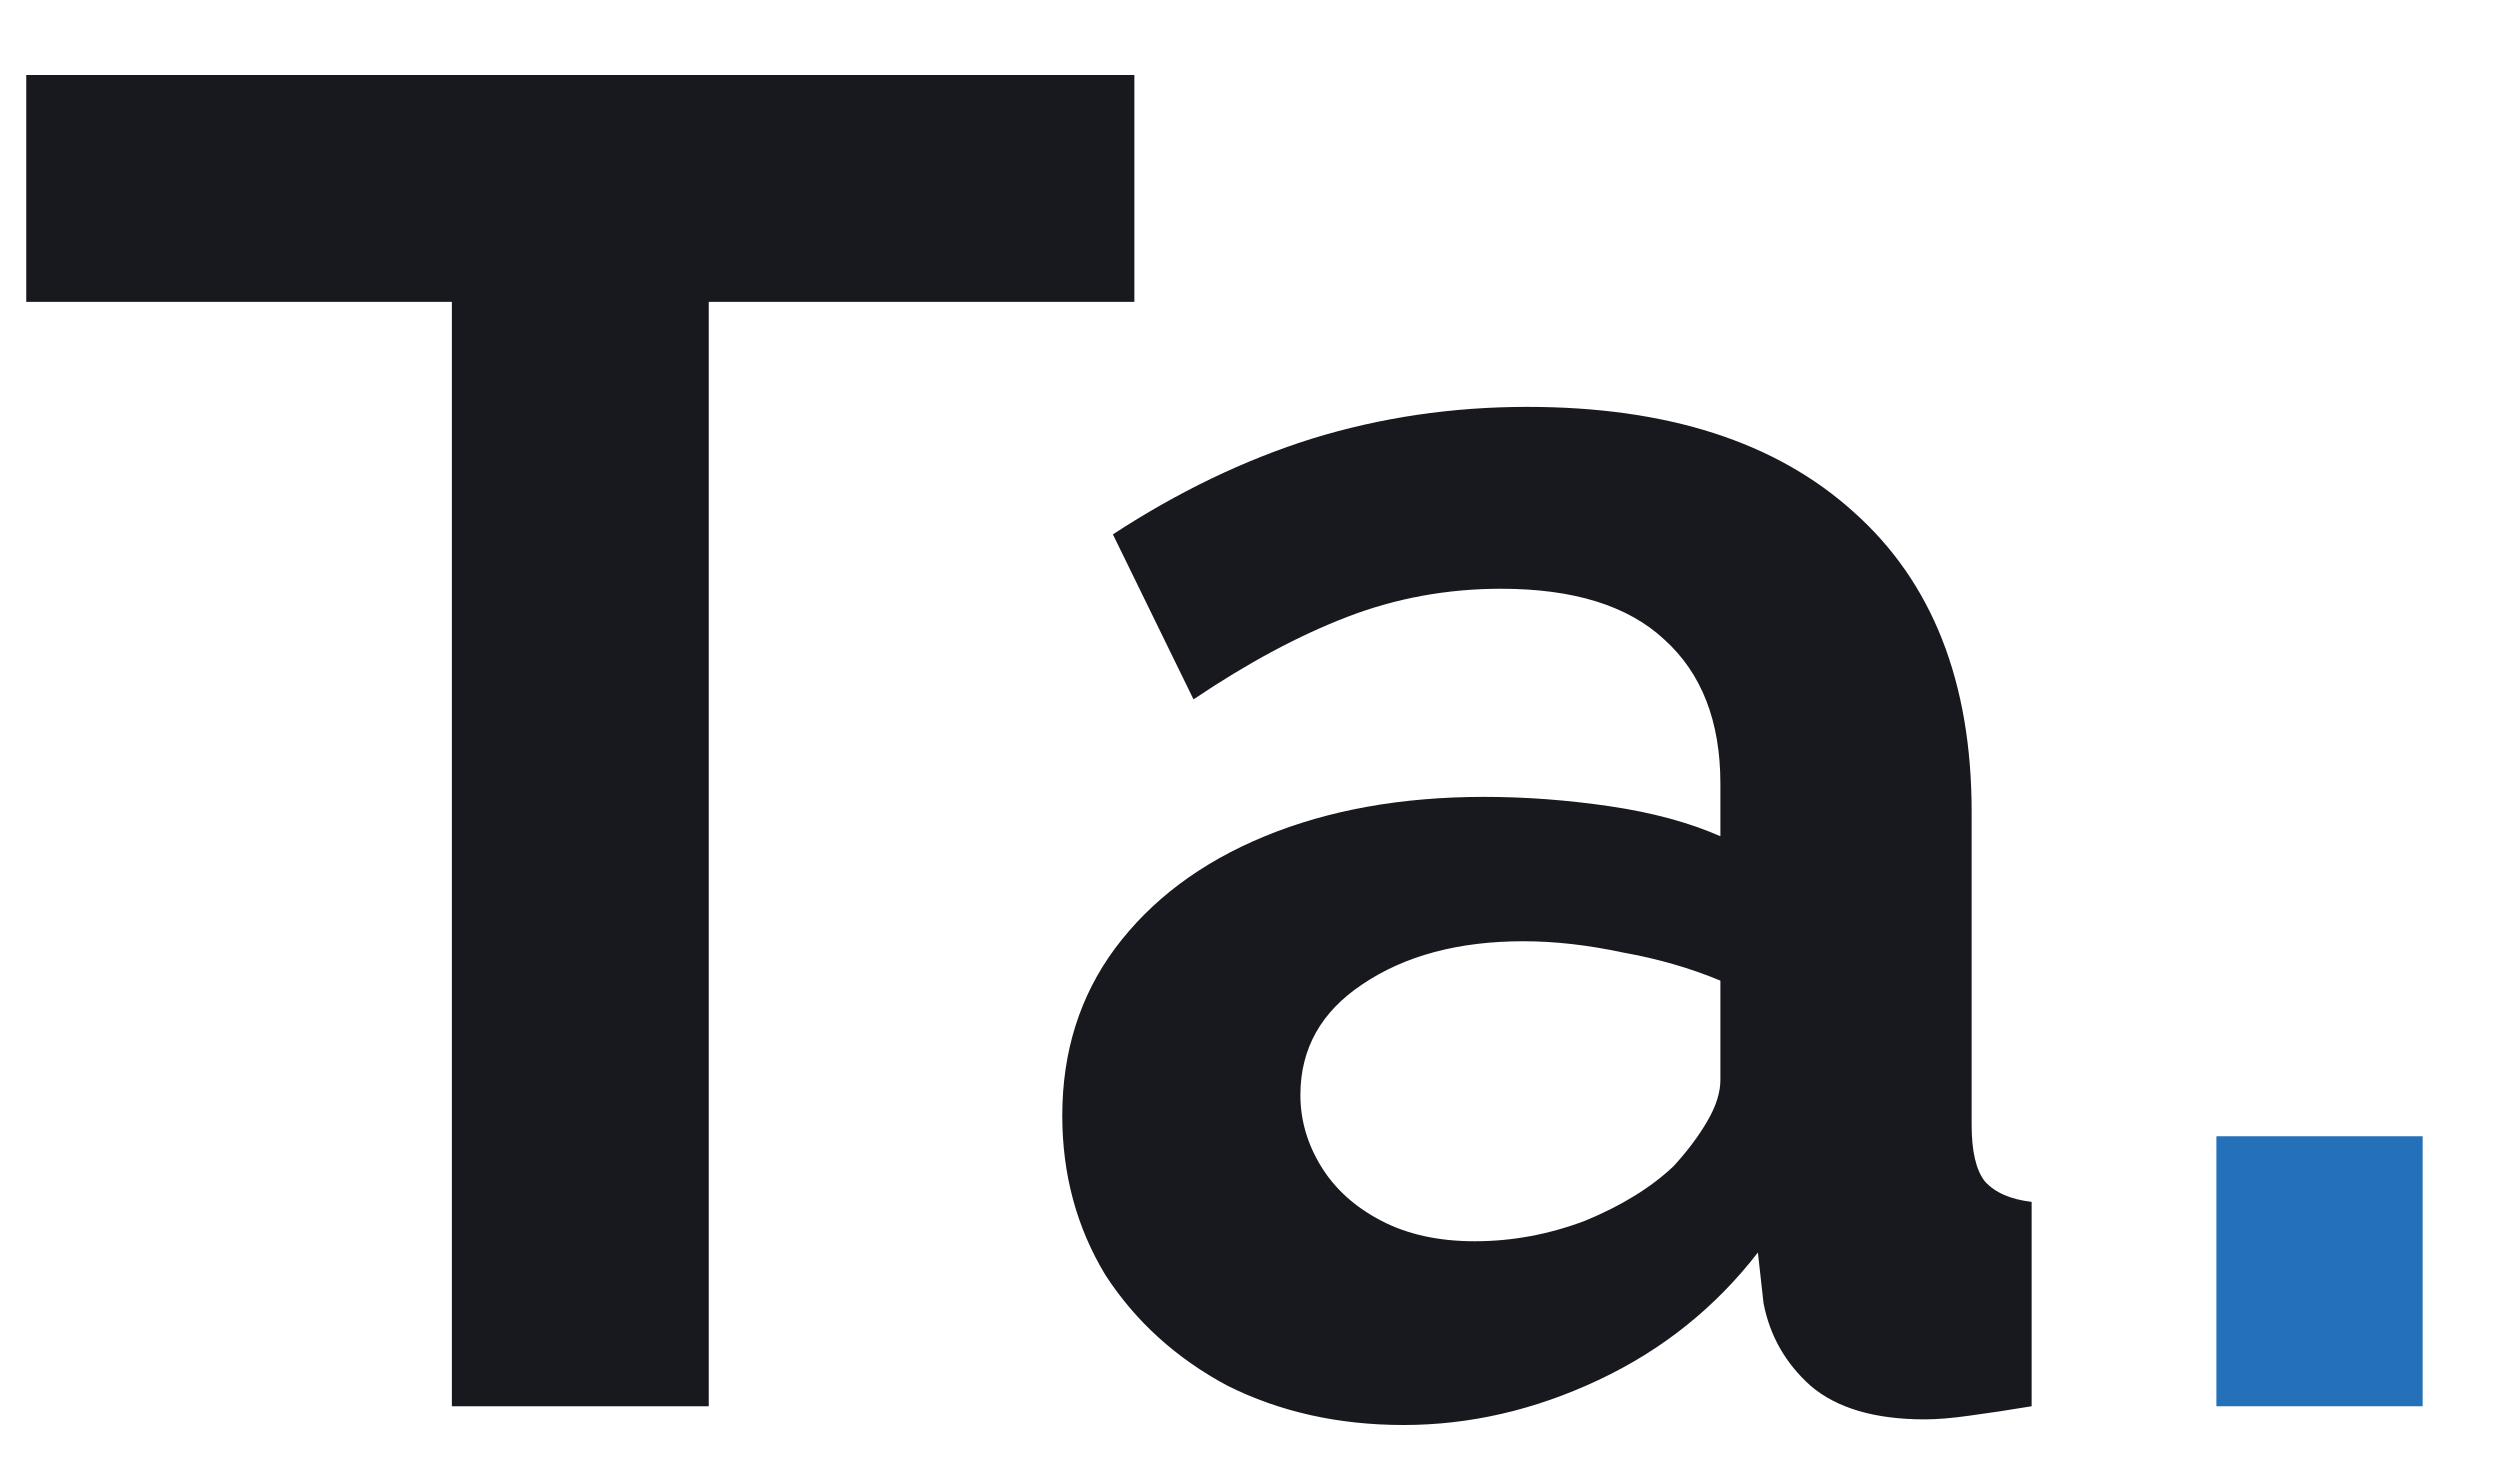 <svg width="32" height="19" viewBox="0 0 32 19" fill="none" xmlns="http://www.w3.org/2000/svg">
<path d="M14.52 3.864H9.072V18H5.784V3.864H0.336V0.96H14.52V3.864ZM13.597 14.28C13.597 13.464 13.821 12.752 14.269 12.144C14.733 11.52 15.373 11.04 16.189 10.704C17.005 10.368 17.941 10.2 18.997 10.2C19.525 10.2 20.061 10.24 20.605 10.32C21.149 10.4 21.621 10.528 22.021 10.704V10.032C22.021 9.232 21.781 8.616 21.301 8.184C20.837 7.752 20.141 7.536 19.213 7.536C18.525 7.536 17.869 7.656 17.245 7.896C16.621 8.136 15.965 8.488 15.277 8.952L14.245 6.84C15.077 6.296 15.925 5.888 16.789 5.616C17.669 5.344 18.589 5.208 19.549 5.208C21.341 5.208 22.733 5.656 23.725 6.552C24.733 7.448 25.237 8.728 25.237 10.392V14.4C25.237 14.736 25.293 14.976 25.405 15.12C25.533 15.264 25.733 15.352 26.005 15.384V18C25.717 18.048 25.453 18.088 25.213 18.12C24.989 18.152 24.797 18.168 24.637 18.168C23.997 18.168 23.509 18.024 23.173 17.736C22.853 17.448 22.653 17.096 22.573 16.68L22.501 16.032C21.957 16.736 21.277 17.28 20.461 17.664C19.645 18.048 18.813 18.24 17.965 18.24C17.133 18.24 16.381 18.072 15.709 17.736C15.053 17.384 14.533 16.912 14.149 16.32C13.781 15.712 13.597 15.032 13.597 14.28ZM21.421 14.928C21.597 14.736 21.741 14.544 21.853 14.352C21.965 14.16 22.021 13.984 22.021 13.824V12.552C21.637 12.392 21.221 12.272 20.773 12.192C20.325 12.096 19.901 12.048 19.501 12.048C18.669 12.048 17.981 12.232 17.437 12.6C16.909 12.952 16.645 13.424 16.645 14.016C16.645 14.336 16.733 14.64 16.909 14.928C17.085 15.216 17.341 15.448 17.677 15.624C18.013 15.8 18.413 15.888 18.877 15.888C19.357 15.888 19.829 15.8 20.293 15.624C20.757 15.432 21.133 15.2 21.421 14.928Z" fill="#18191F"/>
<path d="M28.37 18V14.544H31.01V18H28.37Z" fill="#2471B9"/>
</svg>
